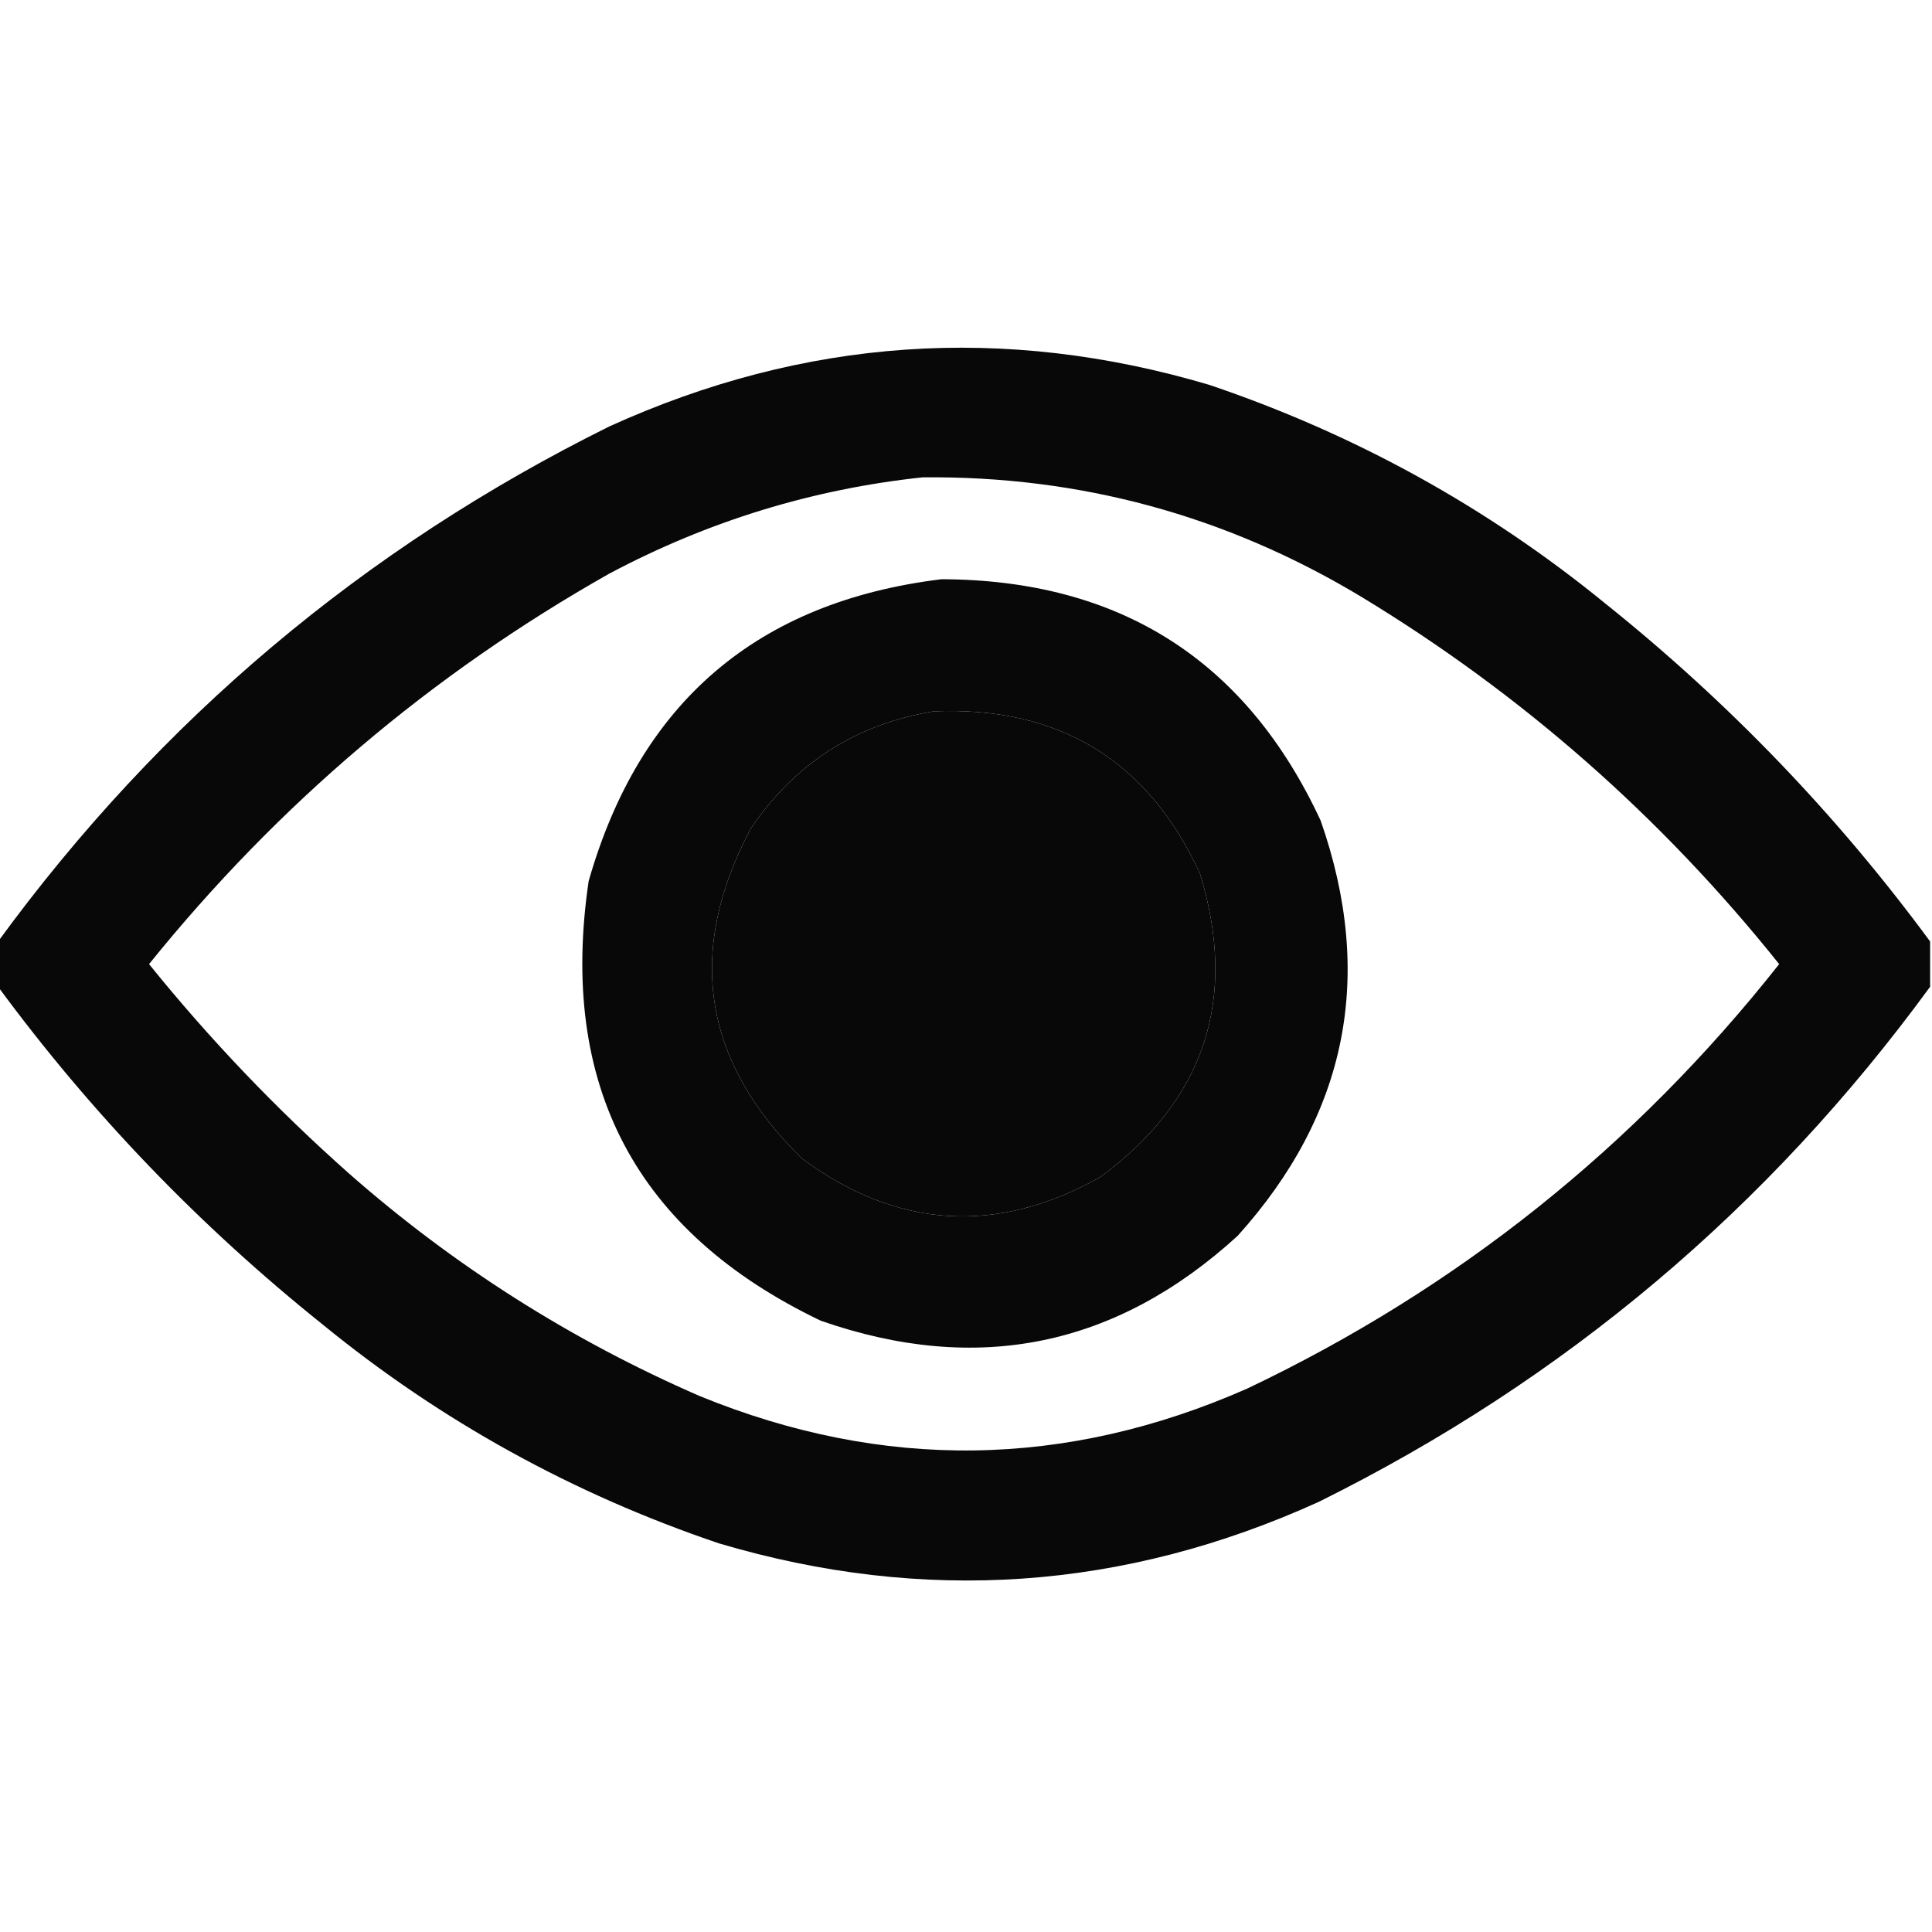 <?xml version="1.0" encoding="UTF-8"?>
<!DOCTYPE svg PUBLIC "-//W3C//DTD SVG 1.1//EN" "http://www.w3.org/Graphics/SVG/1.1/DTD/svg11.dtd">
<svg xmlns="http://www.w3.org/2000/svg" version="1.1" width="512px" height="512px" style="shape-rendering:geometricPrecision; text-rendering:geometricPrecision; image-rendering:optimizeQuality; fill-rule:evenodd; clip-rule:evenodd" xmlns:xlink="http://www.w3.org/1999/xlink">
<g><path style="opacity:0.965" fill="#000000" d="M 511.5,249.5 C 511.5,253.5 511.5,257.5 511.5,261.5C 468.614,320.221 414.614,365.721 349.5,398C 297.847,421.457 244.847,425.124 190.5,409C 151.824,395.916 116.824,376.582 85.5,351C 52.816,324.821 24.15,294.987 -0.5,261.5C -0.5,257.5 -0.5,253.5 -0.5,249.5C 42.386,190.779 96.386,145.279 161.5,113C 213.153,89.543 266.153,85.876 320.5,102C 359.176,115.084 394.176,134.418 425.5,160C 458.184,186.179 486.85,216.013 511.5,249.5 Z M 244.5,126.5 C 286.137,126.076 324.804,136.576 360.5,158C 403.162,183.814 440.162,216.314 471.5,255.5C 433.154,304.03 386.154,341.53 330.5,368C 282.439,389.17 234.105,389.836 185.5,370C 151.333,355.135 120.333,335.468 92.5,311C 73.247,293.916 55.581,275.416 39.5,255.5C 73.68,213.138 114.346,178.638 161.5,152C 187.651,138.113 215.317,129.613 244.5,126.5 Z M 247.5,188.5 C 280.718,187.181 304.218,201.515 318,231.5C 328.165,264.67 319.332,291.503 291.5,312C 264.061,327.306 237.728,325.639 212.5,307C 186.178,281.234 181.678,252.068 199,219.5C 210.745,202.213 226.912,191.879 247.5,188.5 Z"/></g>
<g><path style="opacity:0.967" fill="#000000" d="M 249.5,153.5 C 296.76,153.652 330.26,174.985 350,217.5C 364.372,258.619 357.039,295.286 328,327.5C 295.751,356.962 258.918,364.462 217.5,350C 168.507,326.525 148.007,287.692 156,233.5C 169.53,186.132 200.697,159.465 249.5,153.5 Z M 247.5,188.5 C 226.912,191.879 210.745,202.213 199,219.5C 181.678,252.068 186.178,281.234 212.5,307C 237.728,325.639 264.061,327.306 291.5,312C 319.332,291.503 328.165,264.67 318,231.5C 304.218,201.515 280.718,187.181 247.5,188.5 Z"/></g>
</svg>

